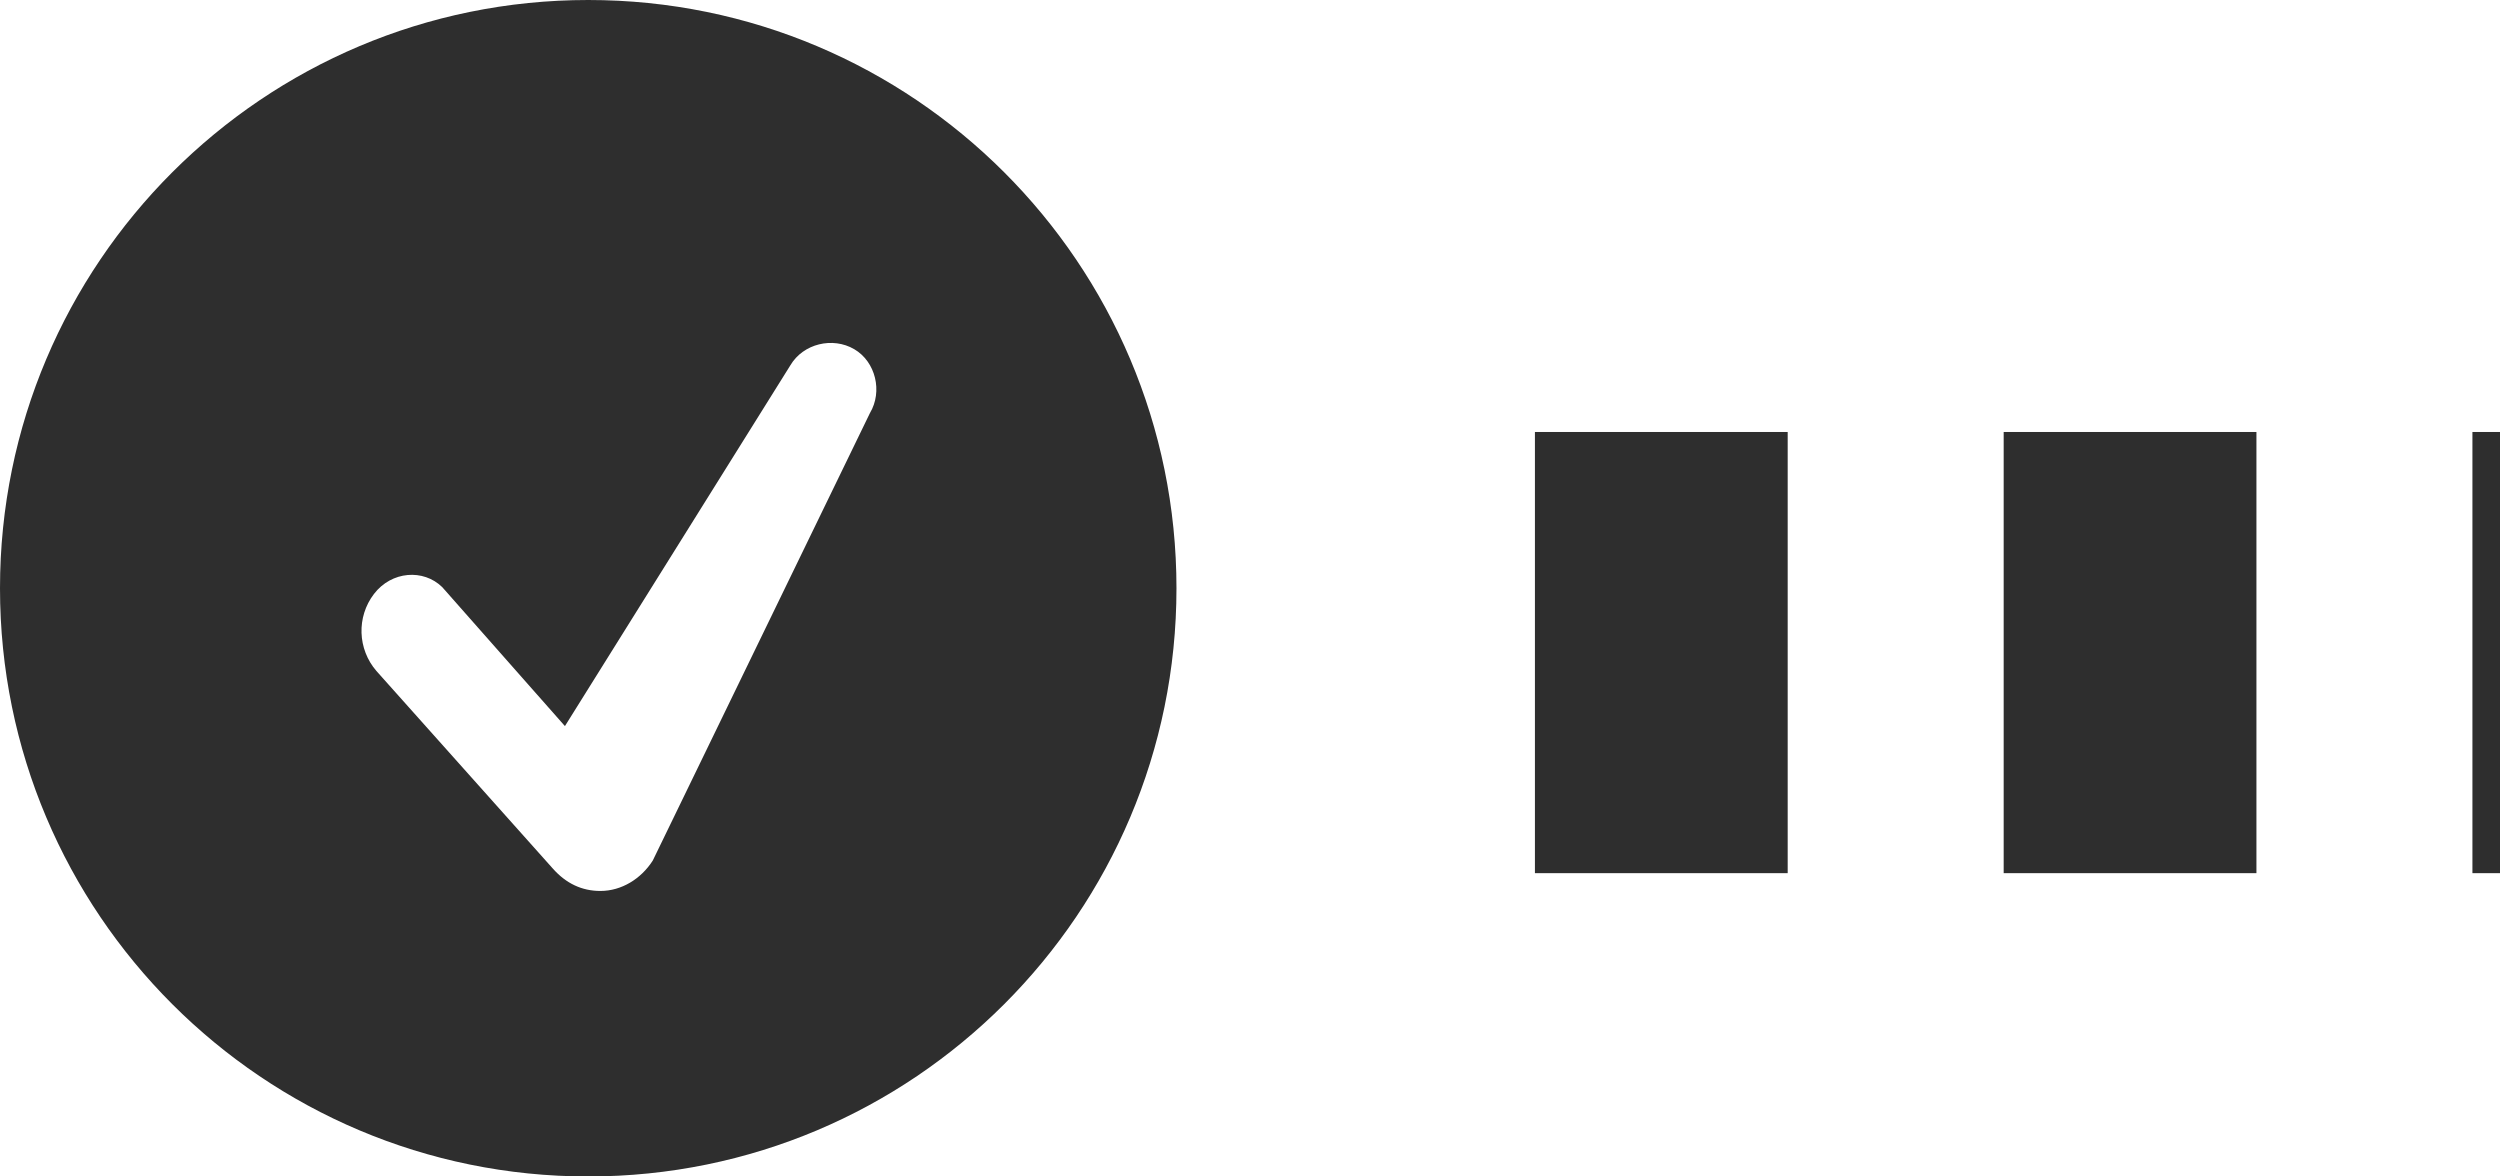 <svg width="68" height="32" viewBox="0 0 68 32" fill="none" xmlns="http://www.w3.org/2000/svg">
<g clip-path="url(#clip0_401_2004)">
<path d="M16 0C7.163 0 0 7.163 0 16C0 24.837 7.163 32 16 32C24.837 32 32 24.837 32 16C32 7.163 24.837 0 16 0ZM16.331 24.234C15.828 24.234 15.397 24.031 15.037 23.625L10.238 18.25C9.725 17.656 9.694 16.781 10.172 16.156C10.65 15.531 11.516 15.469 12.028 15.969L15.366 19.75L21.497 9.938C21.847 9.344 22.65 9.156 23.234 9.497C23.819 9.838 24.012 10.65 23.663 11.234L17.756 23.406C17.438 23.906 16.903 24.234 16.331 24.234Z" fill="#2E2E2E"/>
<path d="M41.75 11.75V23.75H48.625V11.75H41.75Z" fill="#2E2E2E"/>
<path d="M54.5 11.75V23.75H61.375V11.75H54.5Z" fill="#2E2E2E"/>
<path d="M67.25 11.75V23.75H74.125V11.75H67.25Z" fill="#2E2E2E"/>
</g>
<defs>
<clipPath id="clip0_401_2004">
<rect width="68" height="32" fill="white"/>
</clipPath>
</defs>
</svg> 